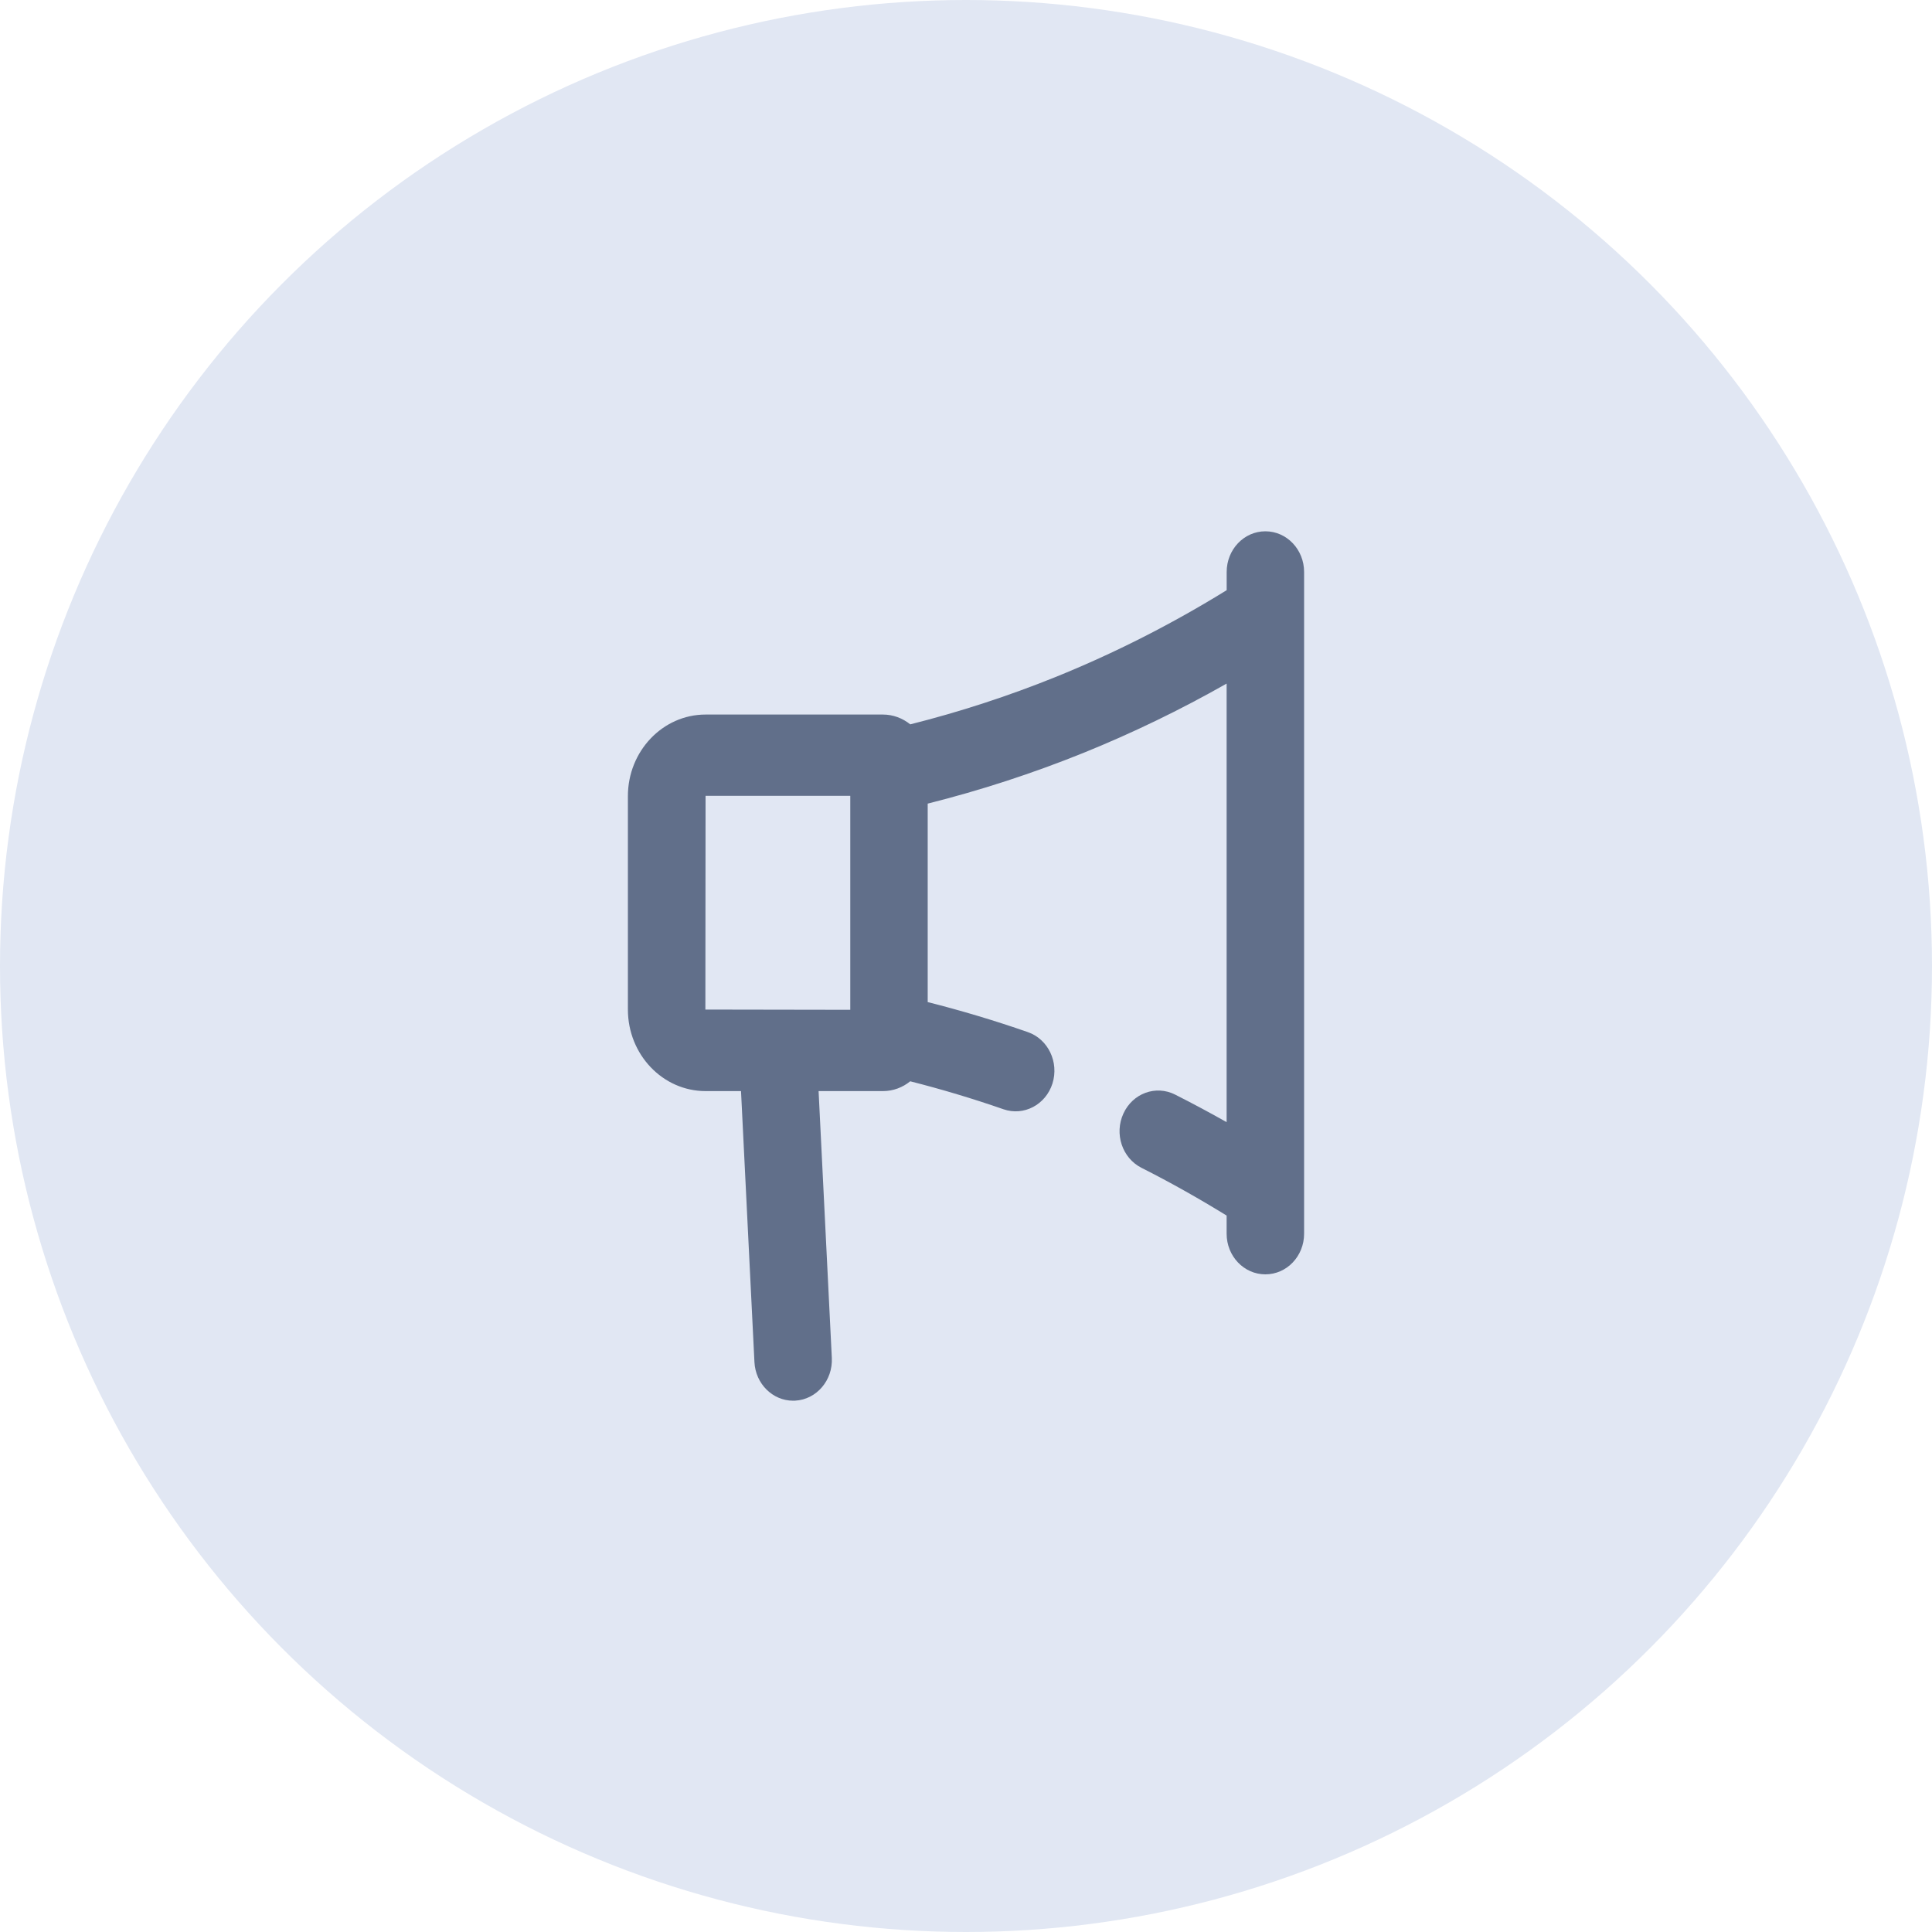 <svg width="40" height="40" viewBox="0 0 40 40" fill="none" xmlns="http://www.w3.org/2000/svg">
<circle cx="20" cy="20" r="20" fill="#E1E7F3"/>
<path d="M26.198 11C25.755 11 25.397 11.377 25.397 11.842V12.219C24.266 12.918 23.078 13.522 21.856 14.016C20.878 14.411 19.868 14.74 18.846 14.997C18.689 14.871 18.493 14.794 18.28 14.794H14.608C13.721 14.794 13 15.552 13 16.482V20.902C13 21.833 13.721 22.59 14.608 22.59H15.342L15.62 28.202C15.643 28.651 15.997 29 16.421 29C16.434 29 16.449 29 16.463 28.999C16.905 28.975 17.245 28.579 17.222 28.114L16.948 22.59H18.28C18.493 22.59 18.689 22.514 18.845 22.387C19.496 22.552 20.143 22.746 20.776 22.966C21.197 23.112 21.65 22.873 21.79 22.433C21.929 21.991 21.701 21.515 21.281 21.369C20.602 21.132 19.907 20.924 19.207 20.747V16.638C20.303 16.363 21.385 16.01 22.433 15.587C23.446 15.177 24.438 14.697 25.396 14.153V23.233C25.044 23.034 24.687 22.843 24.329 22.662C23.929 22.46 23.45 22.636 23.259 23.055C23.066 23.474 23.234 23.977 23.634 24.179C24.231 24.48 24.821 24.813 25.396 25.167V25.543C25.396 26.008 25.755 26.384 26.198 26.384C26.641 26.384 27 26.008 27 25.543V11.842C27 11.377 26.641 11 26.198 11V11ZM17.604 20.907L14.604 20.902L14.608 16.477H17.604V20.907Z" fill="#616F8A"/>
</svg>
